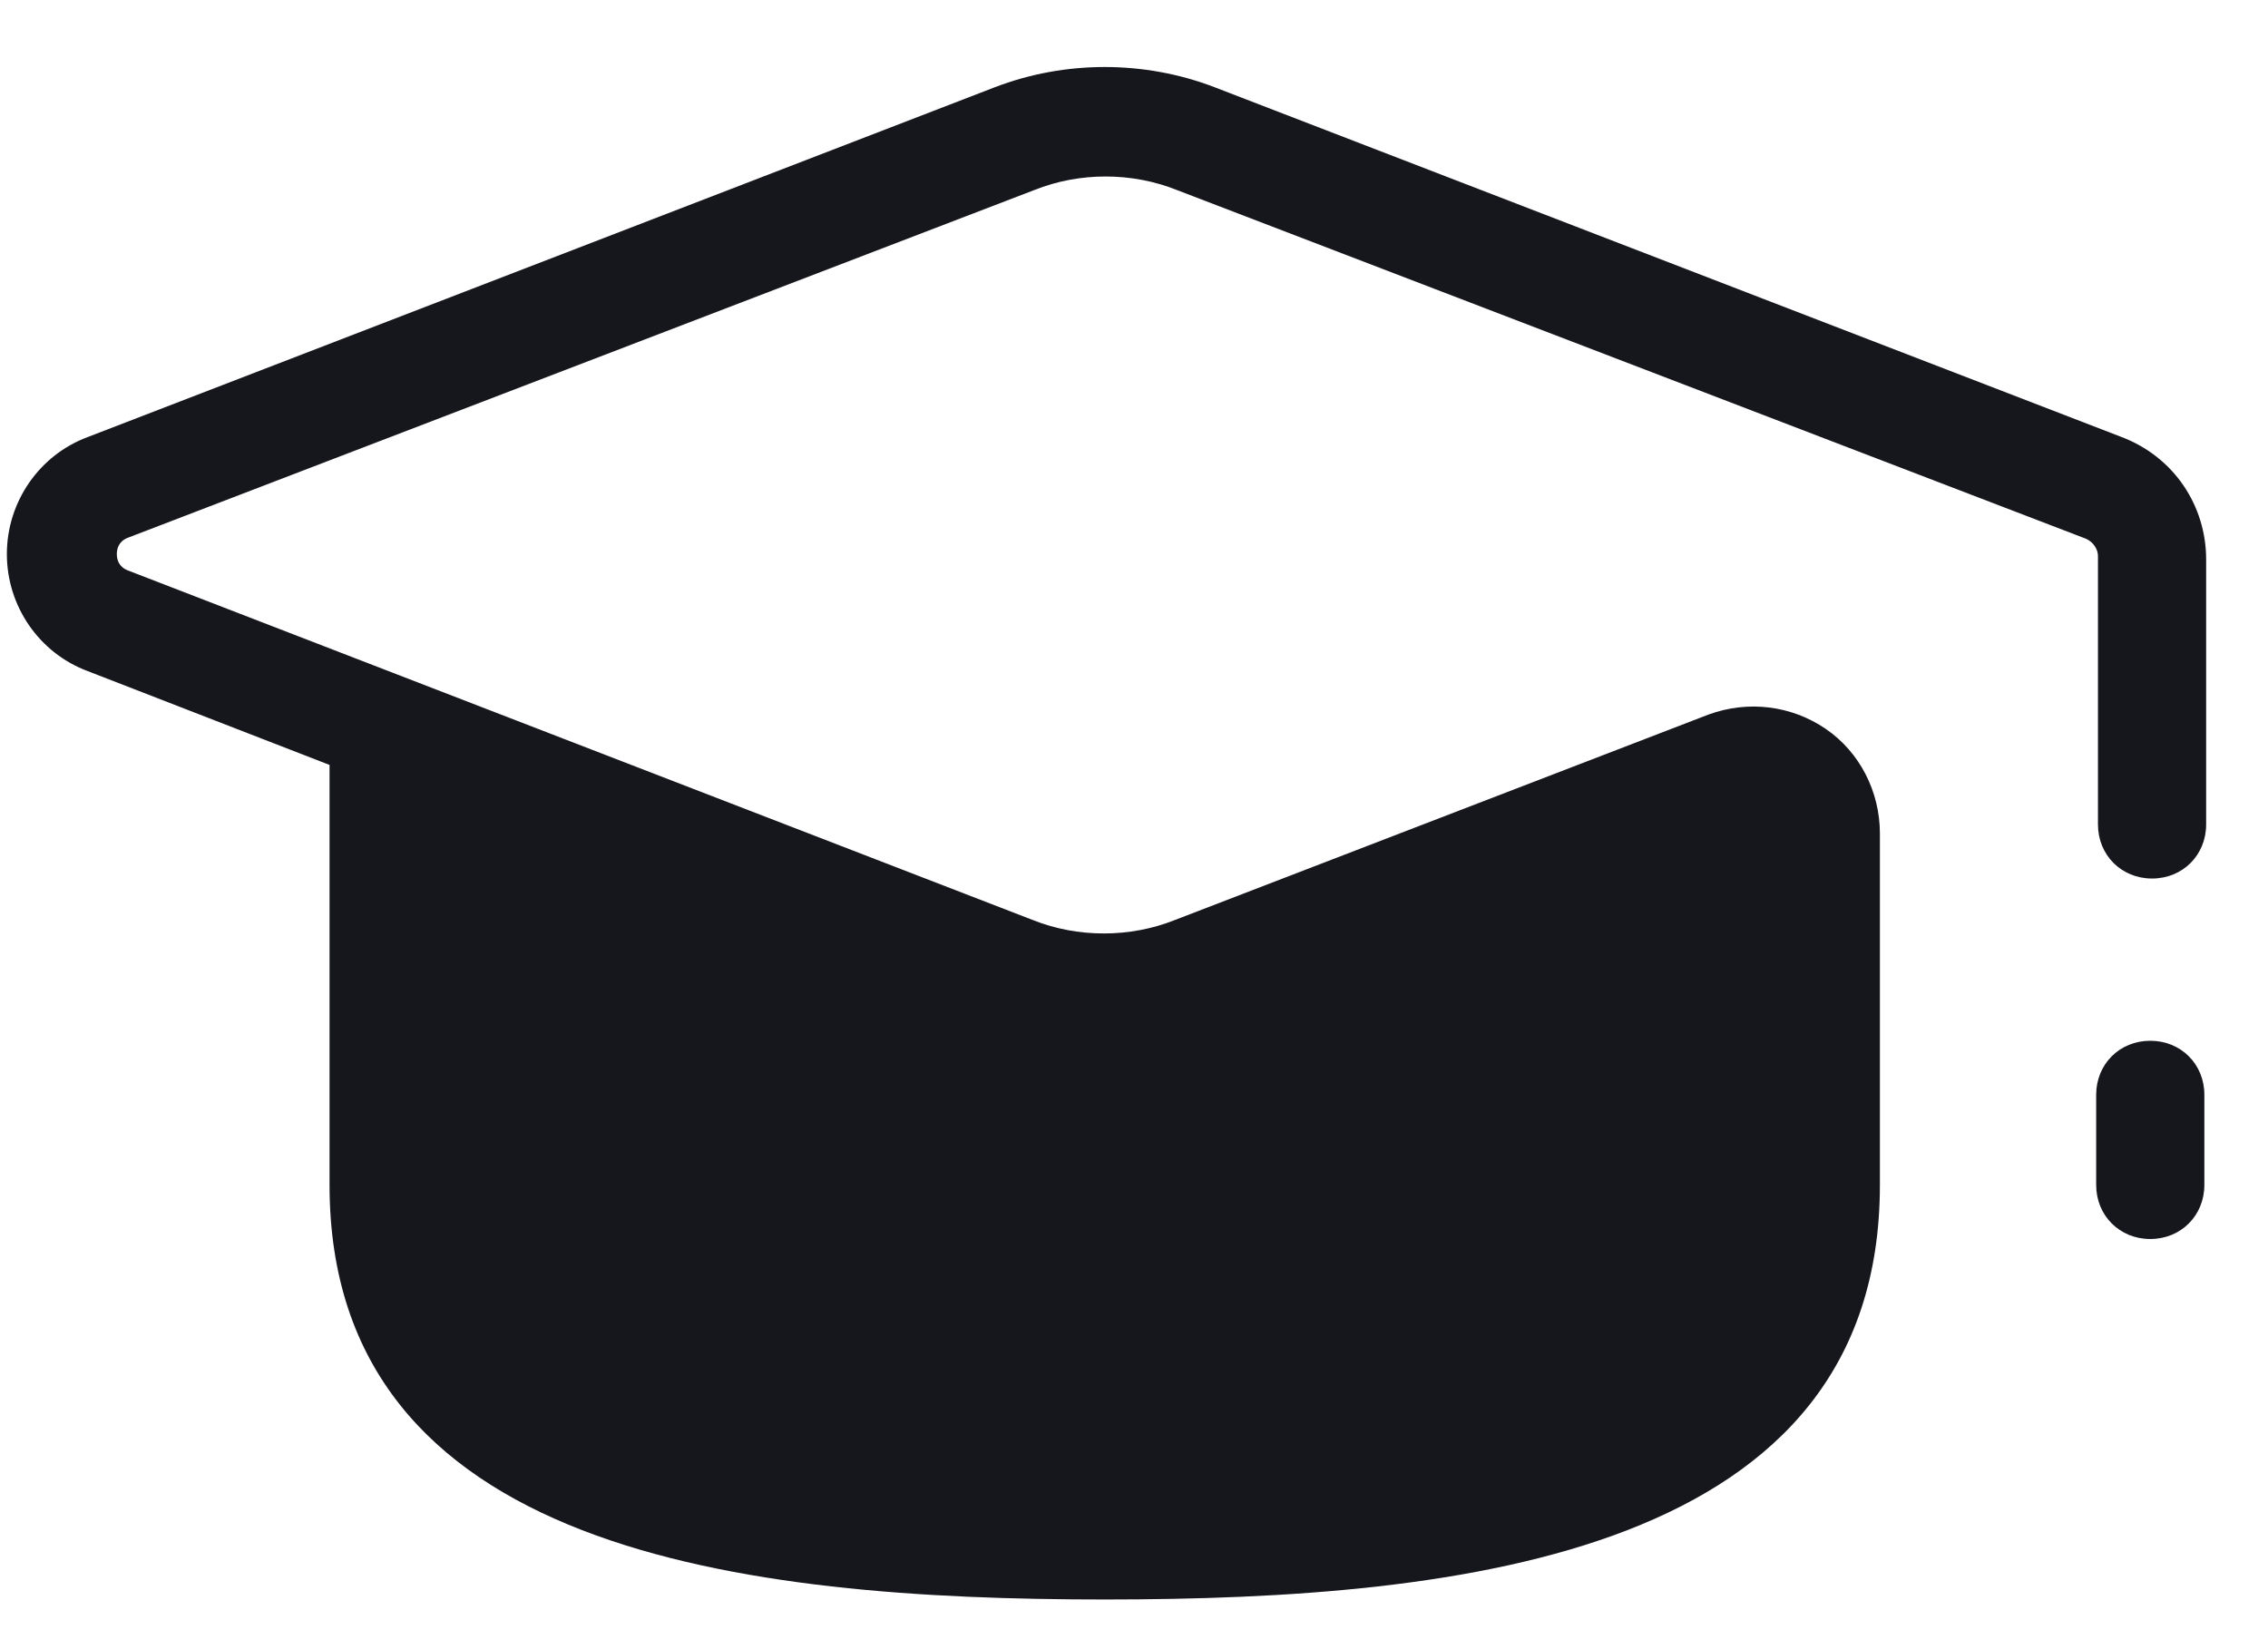 <svg width="33" height="24" viewBox="0 0 33 24" fill="none" xmlns="http://www.w3.org/2000/svg">
<path d="M30.867 6.359L17.674 1.27C16.651 0.877 15.497 0.877 14.474 1.27L1.28 6.359C0.572 6.621 0.1 7.303 0.1 8.063C0.1 8.824 0.572 9.506 1.28 9.768L4.795 11.132V17.244C4.795 22.595 10.828 23.277 16.074 23.277C21.32 23.277 27.353 22.595 27.353 17.244V12.129C27.353 11.526 27.064 10.949 26.566 10.608C26.067 10.267 25.438 10.188 24.861 10.398L17.097 13.388C16.441 13.65 15.68 13.65 15.025 13.388L1.857 8.3C1.726 8.247 1.7 8.142 1.7 8.063C1.7 7.985 1.726 7.88 1.857 7.827L15.051 2.765C15.707 2.503 16.467 2.503 17.123 2.765L30.317 7.827C30.474 7.88 30.526 8.011 30.526 8.09C30.526 8.116 30.526 8.116 30.526 8.142V11.998C30.526 12.444 30.867 12.785 31.313 12.785C31.759 12.785 32.1 12.444 32.1 11.998V8.142C32.1 7.355 31.628 6.647 30.867 6.359Z" fill="#16161D"/>
<path d="M32.074 17.244V15.932C32.074 15.486 31.733 15.146 31.287 15.146C30.841 15.146 30.5 15.486 30.5 15.932V17.244C30.5 17.69 30.841 18.031 31.287 18.031C31.733 18.031 32.074 17.69 32.074 17.244Z" fill="#16161D"/>
</svg>
